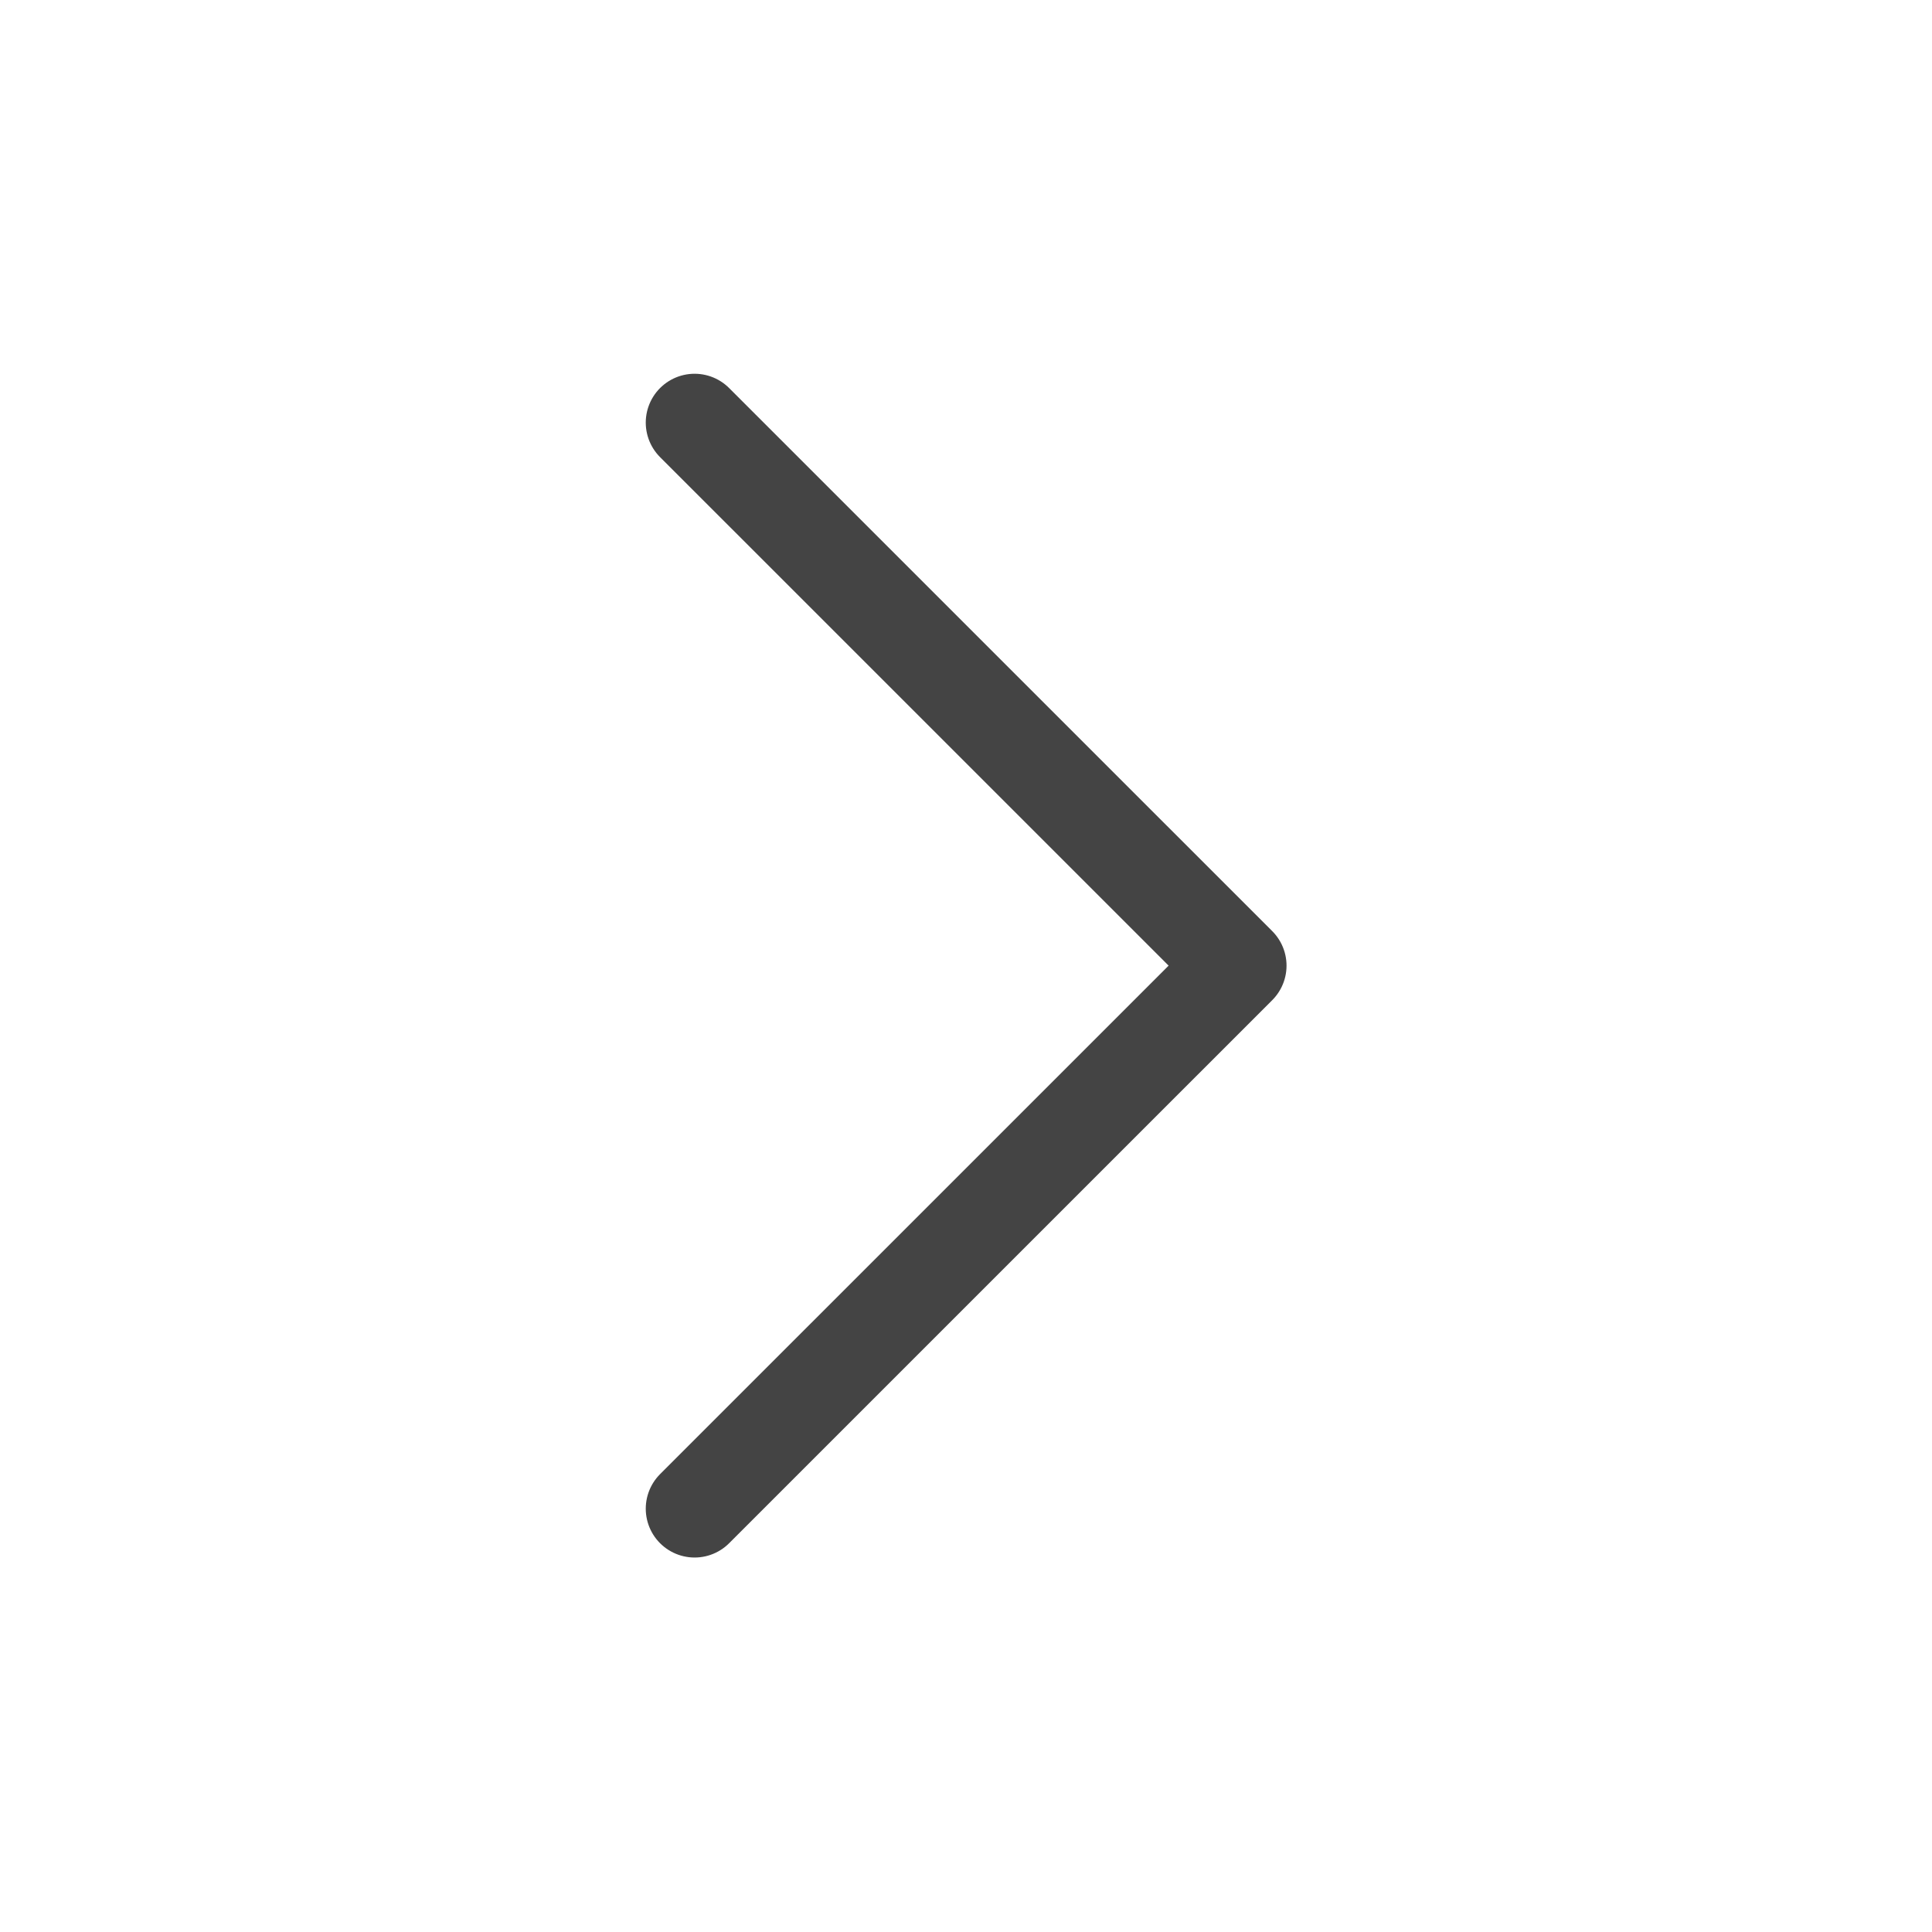 <svg preserveAspectRatio="xMinYMid" viewBox="0 0 32 32" xmlns="http://www.w3.org/2000/svg" fill-rule="evenodd" clip-rule="evenodd" stroke-linecap="round" stroke-linejoin="round" stroke-miterlimit="1.414"><path d="M11.072 22.631L-.047 11.513 11.072.395" fill="none" stroke="#444" stroke-width="2" transform="matrix(-.809 0 0 .809 20.462 6.68)"/></svg>